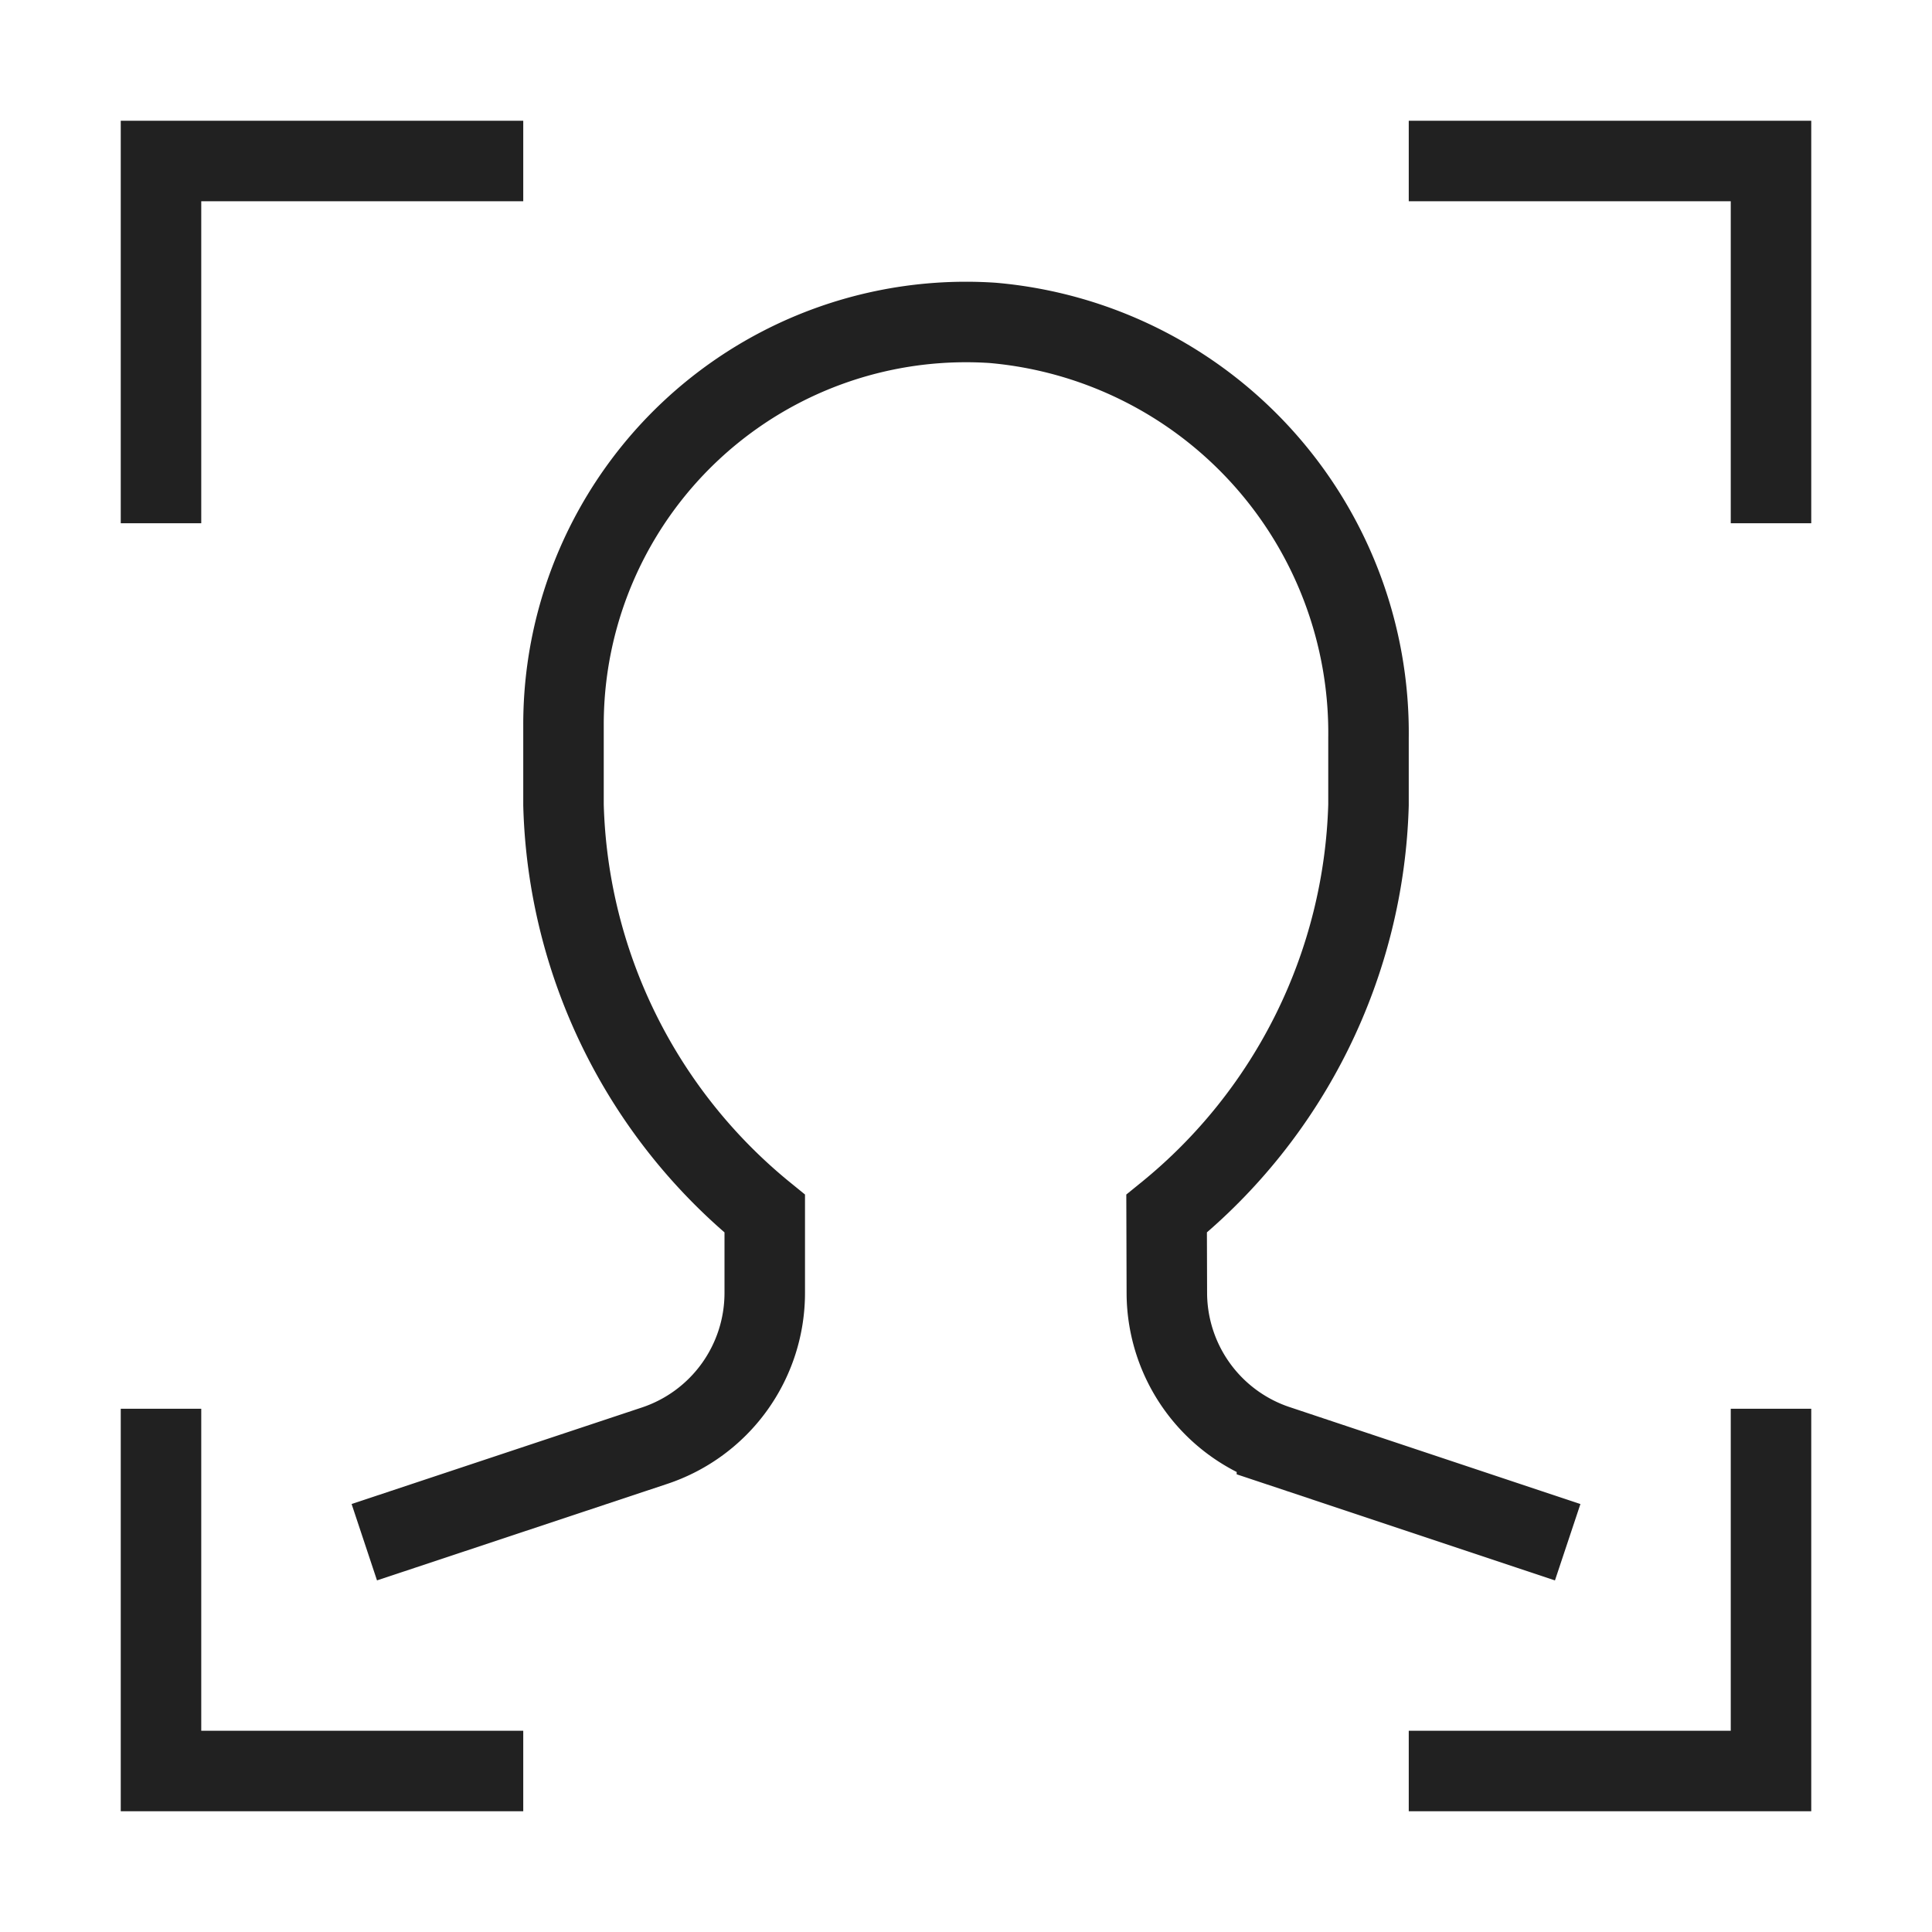 <svg xmlns="http://www.w3.org/2000/svg" height="48" width="48" viewBox="0 0 48 48"><title>face recognition</title><g stroke-linejoin="miter" fill="#212121" stroke-linecap="butt" class="nc-icon-wrapper"><polyline points="4 12 4 4 12 4" fill="none" stroke="#212121" stroke-linecap="square" stroke-miterlimit="10" stroke-width="2" data-color="color-2"></polyline><polyline points="44 12 44 4 36 4" fill="none" stroke="#212121" stroke-linecap="square" stroke-miterlimit="10" stroke-width="2" data-color="color-2"></polyline><polyline points="4 36 4 44 12 44" fill="none" stroke="#212121" stroke-linecap="square" stroke-miterlimit="10" stroke-width="2" data-color="color-2"></polyline><polyline points="44 36 44 44 36 44" fill="none" stroke="#212121" stroke-linecap="square" stroke-miterlimit="10" stroke-width="2" data-color="color-2"></polyline><path d="M38,38l-6.275-2.092a4,4,0,0,1-2.735-3.781l-.006-1.974A13.576,13.576,0,0,0,34,20V18.342a10.227,10.227,0,0,0-9.335-10.32A10,10,0,0,0,14,18v2a13.559,13.559,0,0,0,5,10.153v1.964a4,4,0,0,1-2.735,3.8L10,38" fill="none" stroke="#212121" stroke-linecap="square" stroke-miterlimit="10" stroke-width="2"></path></g></svg>